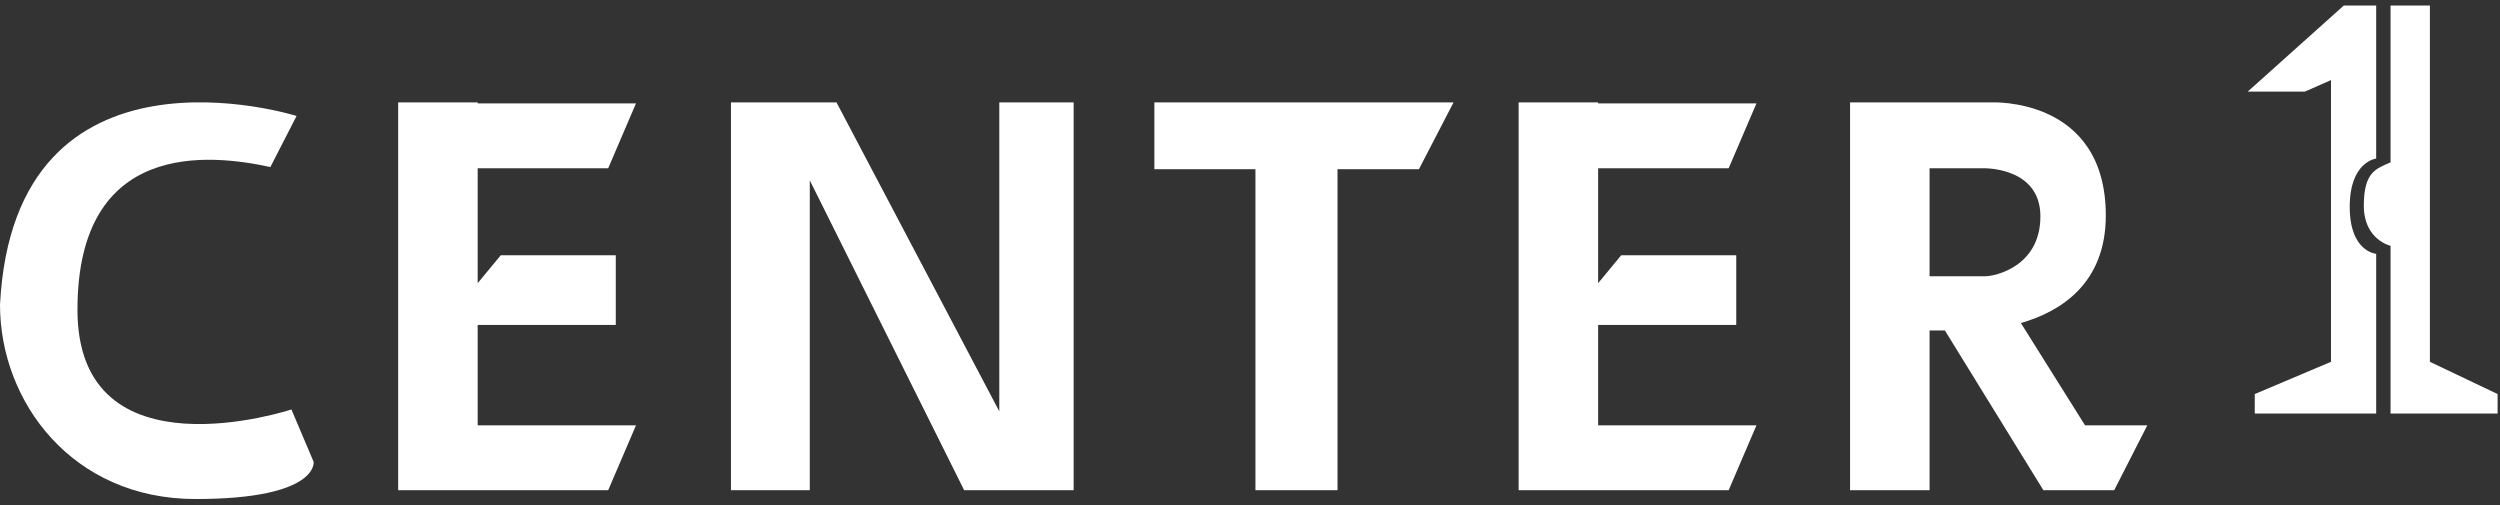 <svg width="198" height="40" viewBox="0 0 198 40" fill="none" xmlns="http://www.w3.org/2000/svg">
<rect x="0" y="0" width="198" height="40" fill="#333333" stroke="none"/>
<path d="M0 24.134C0 31.818 5.716 39.523 15.483 39.523C25.25 39.523 24.842 36.583 24.842 36.583L23.08 32.429C23.08 32.429 6.135 38.042 6.135 24.541C6.135 11.041 16.633 12.189 21.414 13.23L23.488 9.184C23.488 9.184 1.139 2.123 0 24.134Z" fill="white"/>
<path d="M57.892 8.112V38.826H64.135V14.282L76.362 38.826H85.033V8.112H79.145V32.58L66.252 8.112H57.892Z" fill="white"/>
<path d="M115.119 8.112H91.427V13.402H99.431V38.826H105.932V13.402H112.379L115.119 8.112Z" fill="white"/>
<path d="M126.572 25.733H137.511V20.217H128.399L126.572 22.428V13.327H136.909L139.112 8.187H126.572V8.112H120.276V8.187V13.327V33.685V35.671V38.826H136.909L139.112 33.685H126.572V25.733Z" fill="white"/>
<path d="M37.832 25.733H48.77V20.217H39.659L37.832 22.428V13.327H48.168L50.371 8.187H37.832V8.112H31.536V8.187V13.327V33.685V35.671V38.826H48.168L50.371 33.685H37.832V25.733Z" fill="white"/>
<path d="M165.135 33.685L160.053 25.583C163.136 24.703 166.779 22.503 166.779 17.072C166.779 7.639 157.7 8.111 157.7 8.111H146.525V38.825H152.822V26.173H154.036L161.836 38.825H167.445L170.067 33.685H165.124H165.135ZM152.822 21.891V13.327H157.087C157.087 13.327 161.6 13.198 161.6 17.137C161.6 21.075 158.065 21.88 157.216 21.88H152.832L152.822 21.891Z" fill="white"/>
<path d="M178.018 7.256L185.625 0.441H188.193V12.557C188.193 12.557 186.098 12.793 186.098 16.378C186.098 19.962 188.193 20.102 188.193 20.102V32.754H178.577V31.209L184.615 28.655V6.344L182.541 7.256H178.018Z" fill="white"/>
<path d="M189.332 0.441H192.448V28.655L197.81 31.209V32.754H189.332V19.468C189.332 19.468 187.215 18.996 187.215 16.292C187.215 13.588 188.204 13.362 189.332 12.858V0.441Z" fill="white"/>
</svg>
